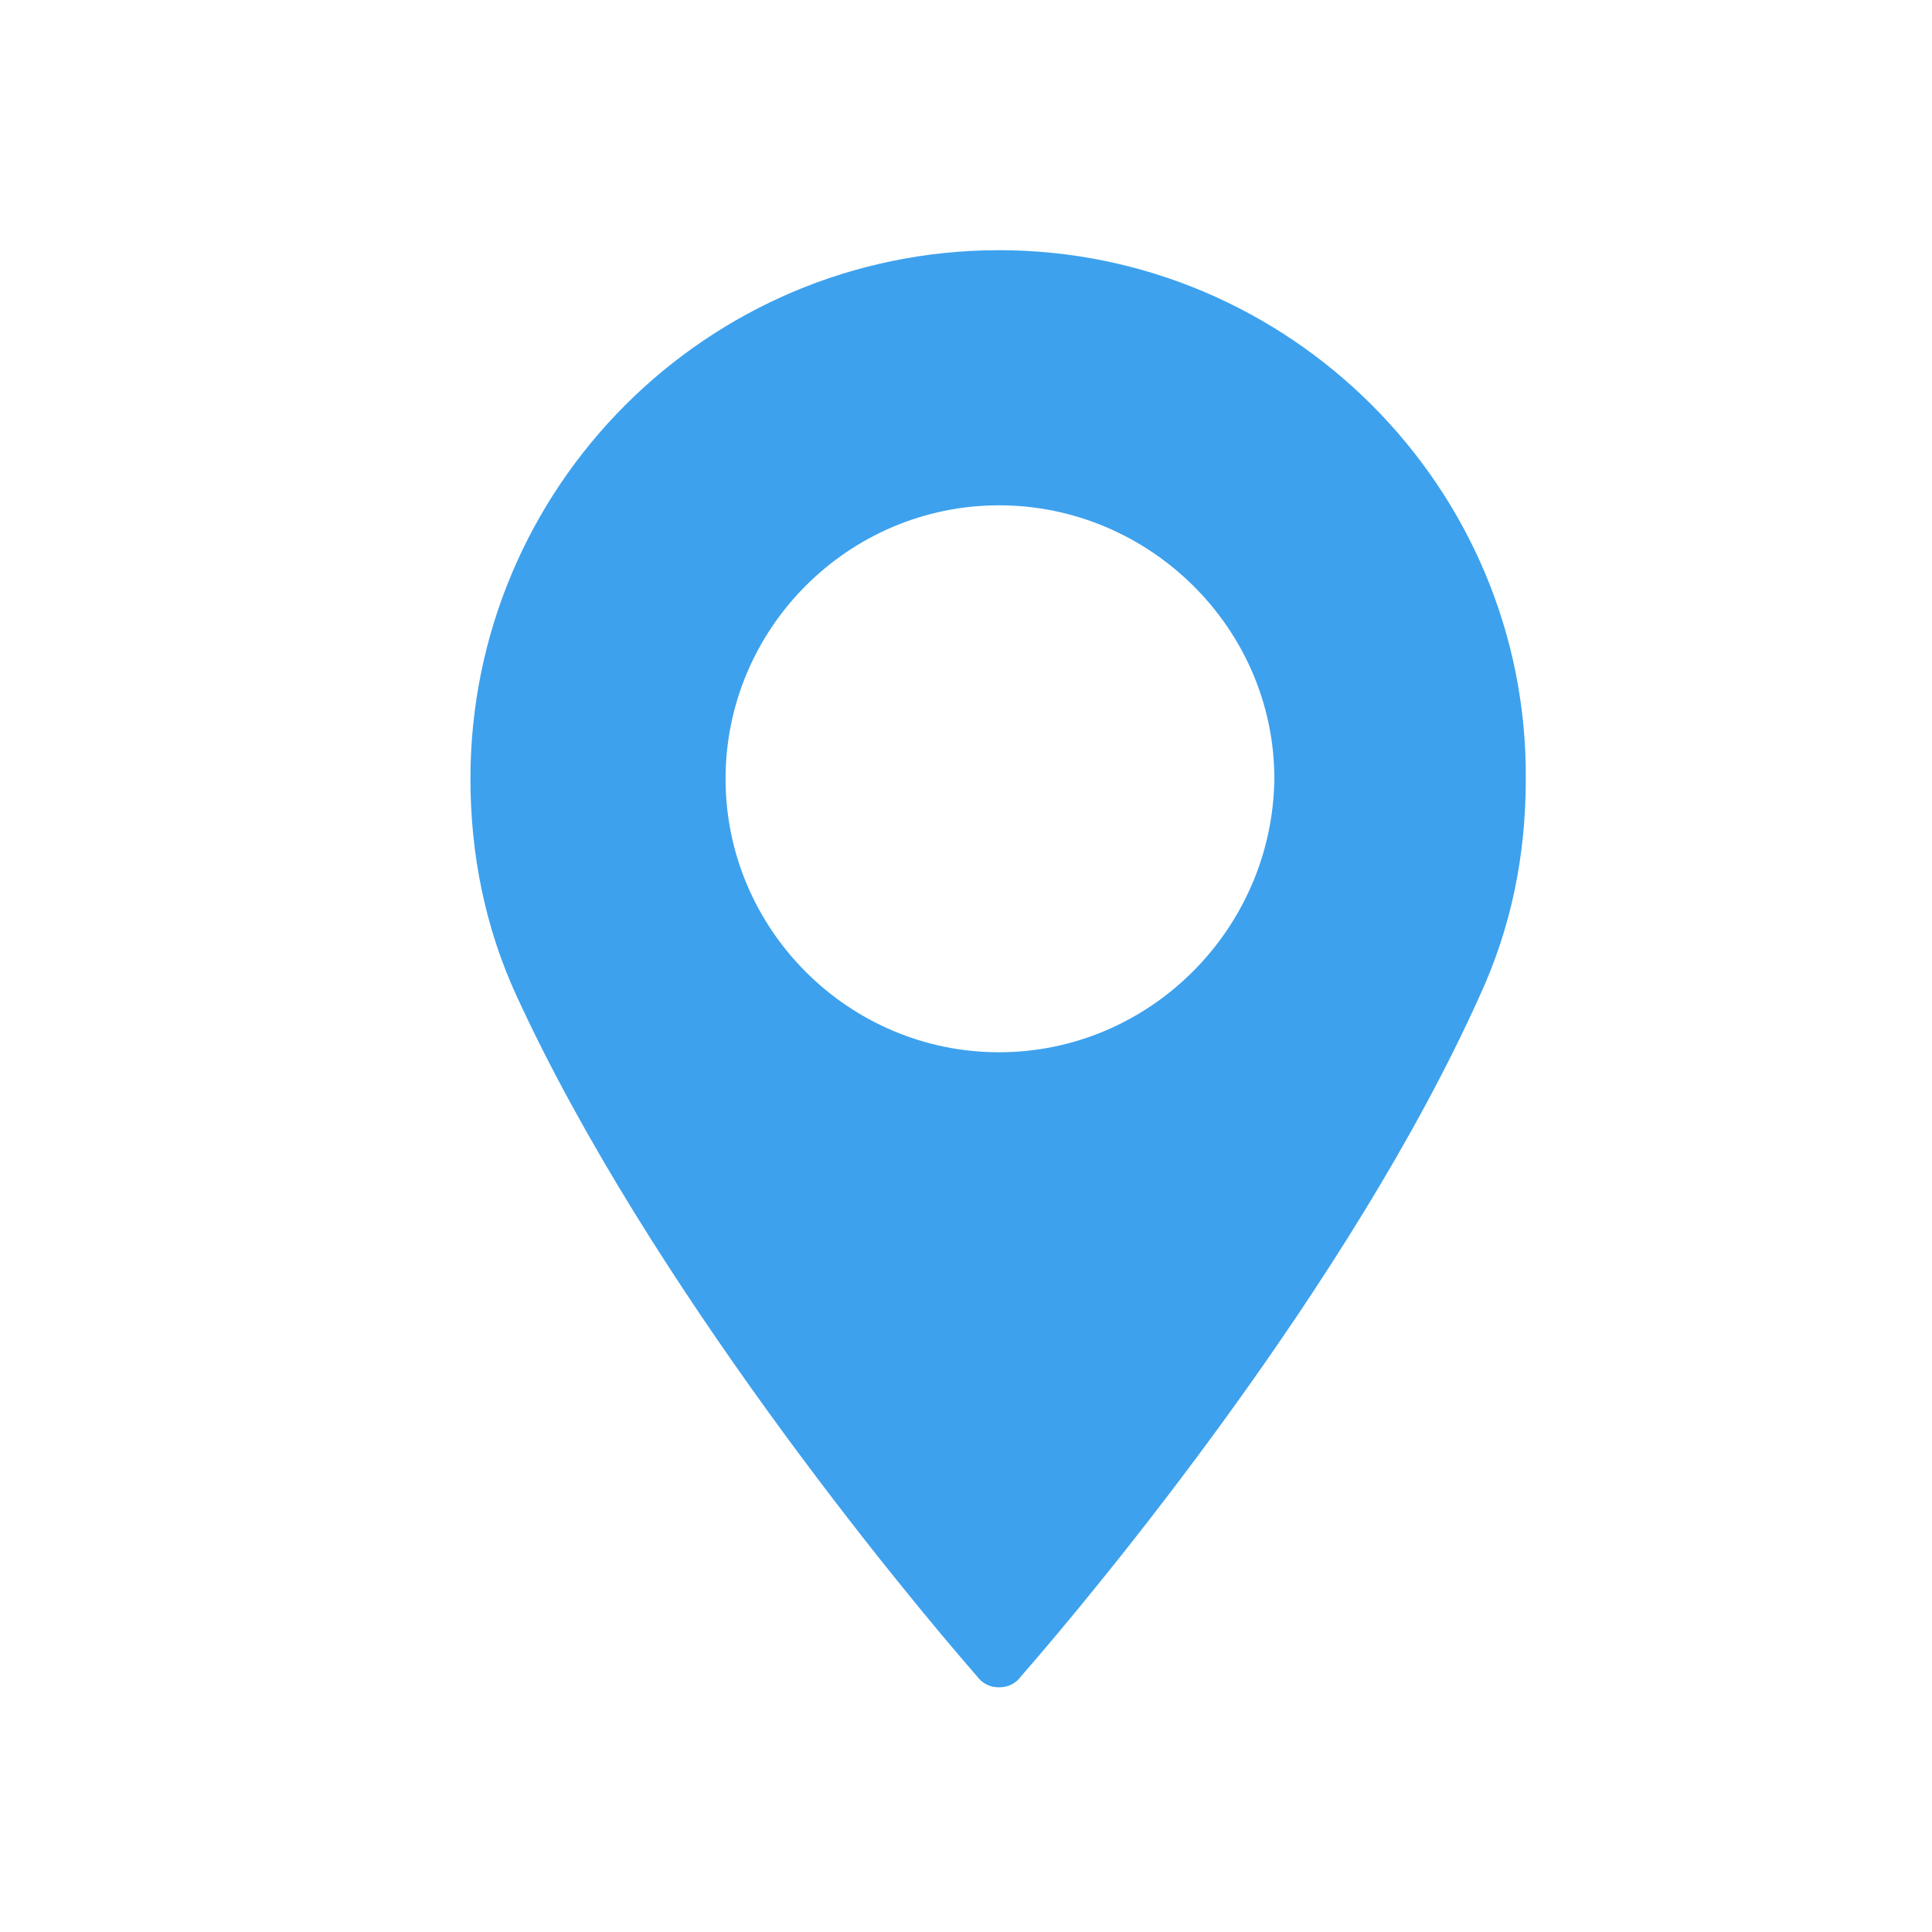<svg width="20" height="20" viewBox="0 0 20 20" fill="none" xmlns="http://www.w3.org/2000/svg">
<g id="map.svg">
<g id="Group">
<path id="Vector" d="M10.342 2.59C7.321 2.59 4.87 5.041 4.87 8.062C4.87 8.841 5.022 9.601 5.345 10.304C6.713 13.287 9.335 16.46 10.114 17.353C10.171 17.429 10.247 17.467 10.342 17.467C10.437 17.467 10.513 17.429 10.57 17.353C11.349 16.46 13.971 13.306 15.32 10.304C15.643 9.601 15.795 8.86 15.795 8.062C15.814 5.041 13.344 2.59 10.342 2.59ZM10.342 10.893C8.784 10.893 7.511 9.62 7.511 8.062C7.511 6.504 8.784 5.231 10.342 5.231C11.9 5.231 13.192 6.504 13.192 8.062C13.173 9.62 11.9 10.893 10.342 10.893Z" fill="#3DA1EE"/>
</g>
</g>
</svg>
